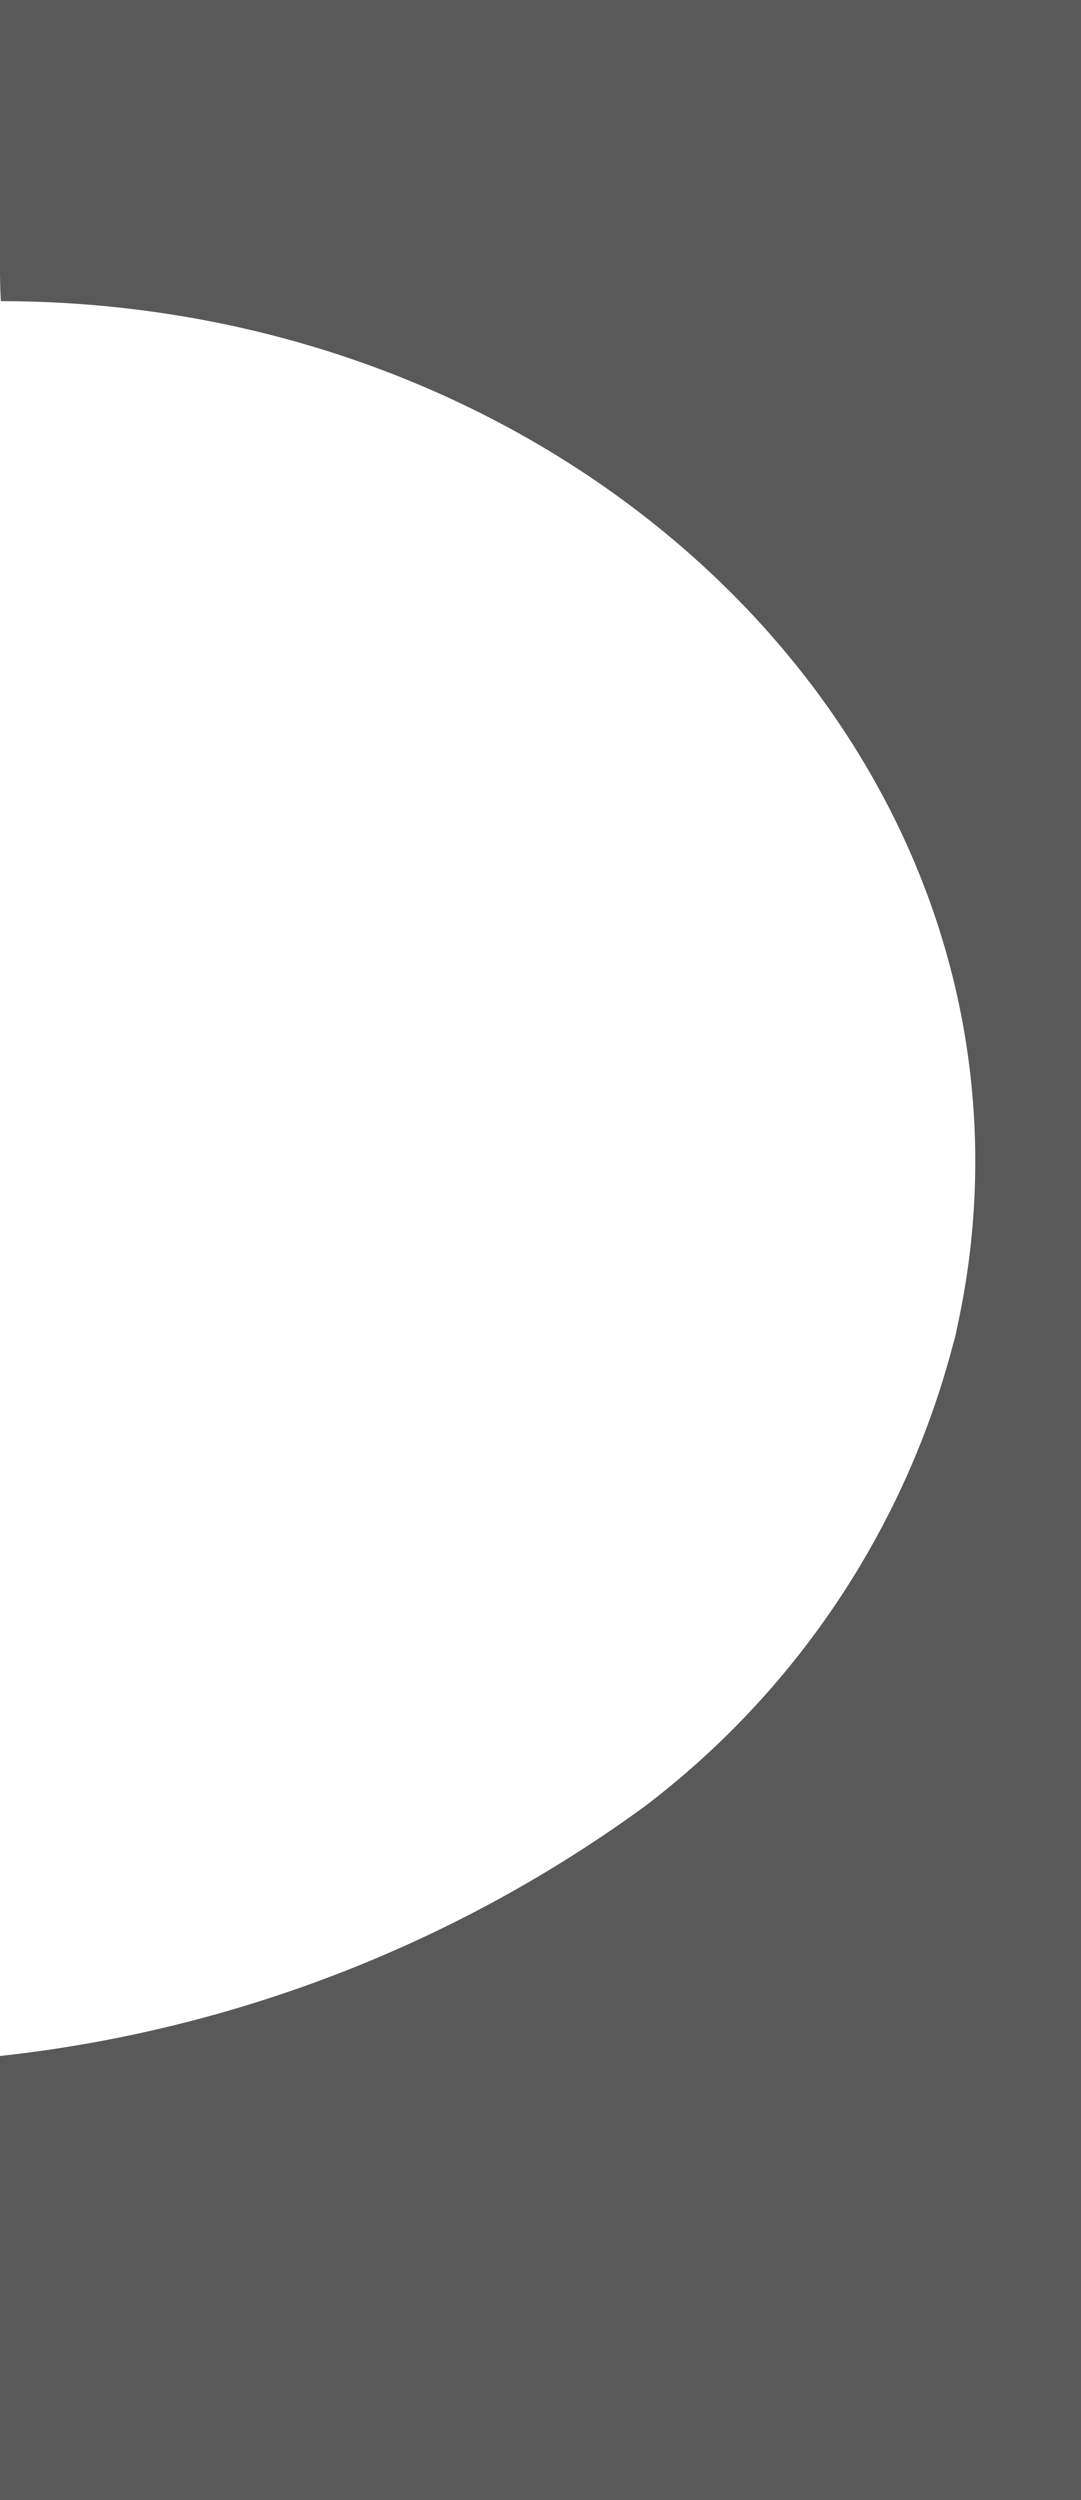 <svg xmlns="http://www.w3.org/2000/svg" xmlns:xlink="http://www.w3.org/1999/xlink" width="16" height="37" viewBox="0 0 16 37">
  <defs>
    <clipPath id="clip-path">
      <rect id="Rectangle_6398" data-name="Rectangle 6398" width="16" height="37" transform="translate(22256 10626)" fill="#fff"/>
    </clipPath>
    <clipPath id="clip-path-2">
      <rect id="Rectangle_6392" data-name="Rectangle 6392" width="101" height="300" transform="translate(12349 19799)" fill="#222930"/>
    </clipPath>
  </defs>
  <g id="left_bg" transform="translate(-22256 -10626)" opacity="0.8" clip-path="url(#clip-path)">
    <g id="left_cicle" transform="translate(9907 -9406)" clip-path="url(#clip-path-2)">
      <g id="box_bg" transform="translate(12113.498 19465.492)">
        <path id="Subtraction_7" data-name="Subtraction 7" d="M754,300H16A16,16,0,0,1,0,284V268.765c0-2.017-1.177-4.214-.022-5.334a19.863,19.863,0,0,0,9.55-3.685,12.592,12.592,0,0,0,4.585-6.871,1.606,1.606,0,0,0,.05-.21,11.368,11.368,0,0,0,.273-2.478c0-7.012-6.47-12.722-14.422-12.729C0,237.215,0,236.983,0,236.765V16A16,16,0,0,1,16,0H754a16,16,0,0,1,16,16V236.765c0,.227,0,.459-.015.689-7.953.007-14.423,5.919-14.423,13.181a12.2,12.2,0,0,0,.171,2.036,16.277,16.277,0,0,1-1.734.093,16.265,16.265,0,0,1,1.767.1,12.955,12.955,0,0,0,4.6,7.591,15.207,15.207,0,0,0,8.851,3.347,15.984,15.984,0,0,1,.786,4.967V284a16,16,0,0,1-16,16Z" transform="translate(235.501 333.507)" fill="#2f2f2f"/>
      </g>
    </g>
  </g>
</svg>
